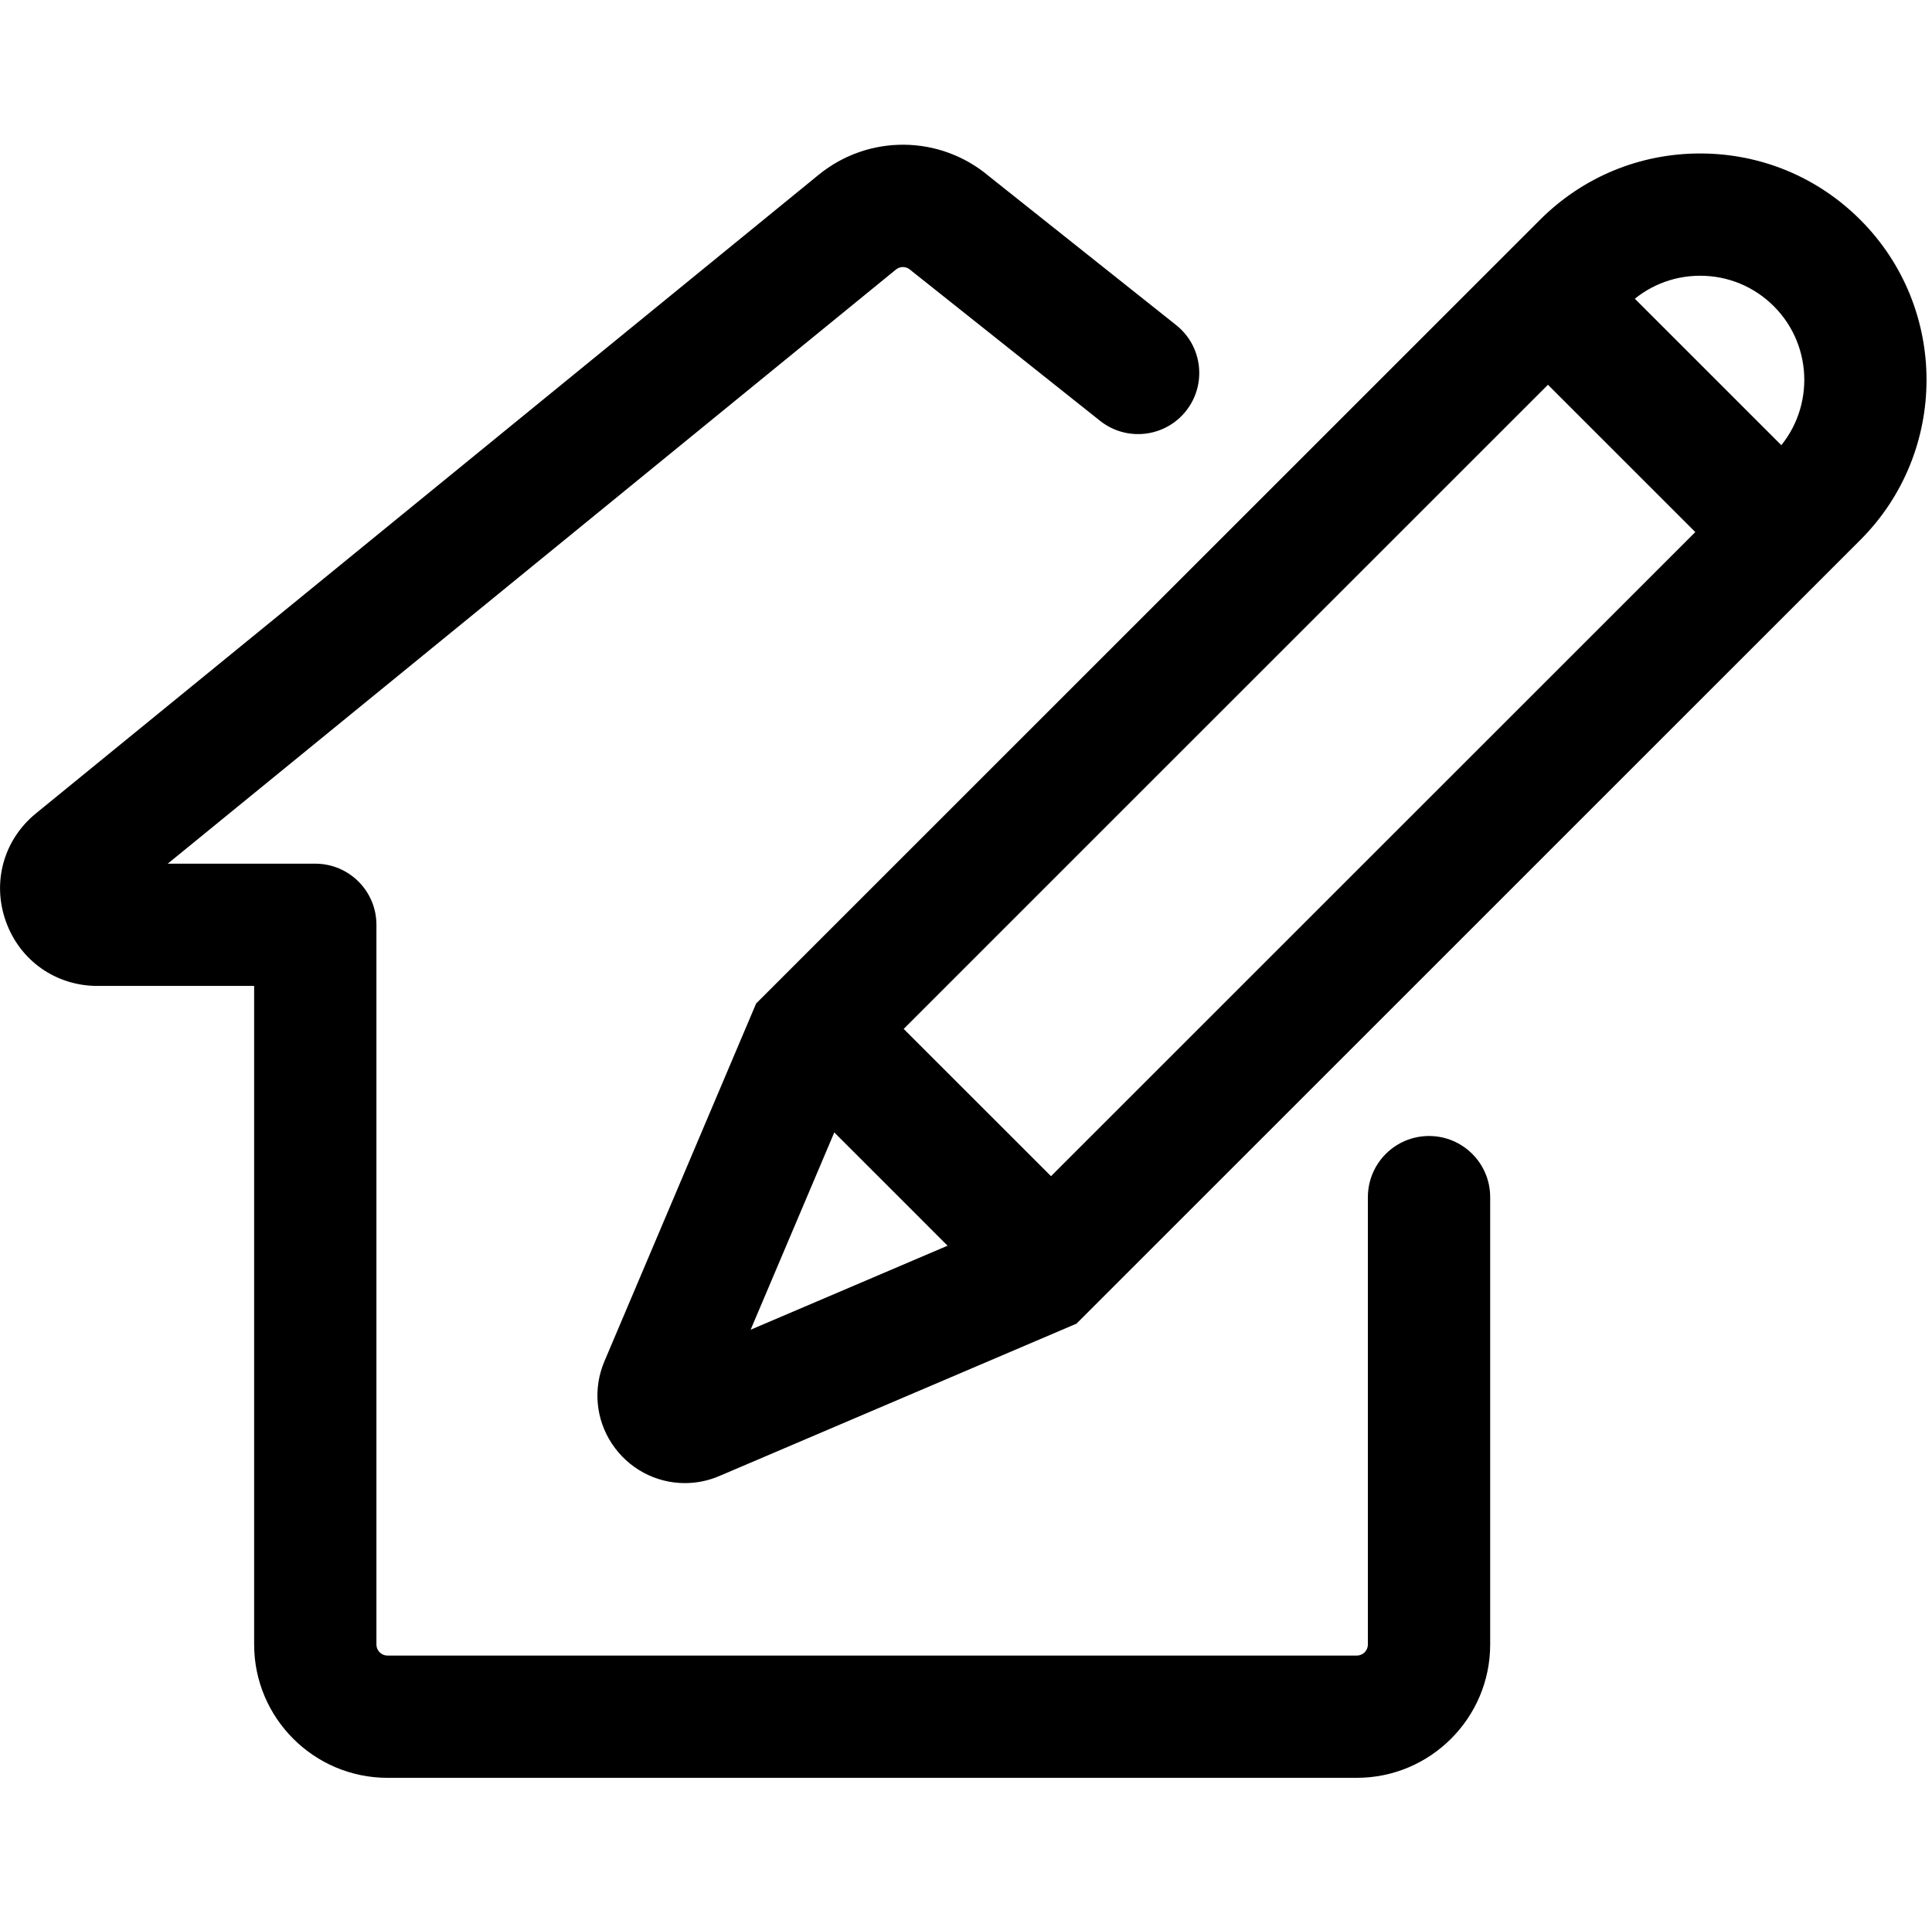 <svg class="svg-icon" style="width: 1.001em; height: 1em;vertical-align: middle;fill: currentColor;overflow: hidden;" viewBox="0 0 1025 1024" version="1.1" xmlns="http://www.w3.org/2000/svg"><path d="M719.843 943.448 205.579 943.448c-39.017 0-70.757-31.745-70.757-70.755L134.822 523.209 51.697 523.209c-22.11 0-41.19-13.452-48.61-34.277-7.417-20.827-1.147-43.315 15.982-57.295L434.306 92.772c26.47-21.602 64.367-21.24 90.407 0.772l99.3 78.987c14.02 11.155 16.34 31.565 5.19 45.585-11.15 14.022-31.57 16.347-45.58 5.195l-99.737-79.335c-0.34-0.27-0.677-0.55-1.007-0.835-2.163-1.865-5.34-1.908-7.552-0.103L88.98 458.334l78.28 0c17.917 0 32.442 14.522 32.442 32.435l0 381.929c0 3.235 2.635 5.87 5.875 5.87l514.266 0c3.24 0 5.88-2.635 5.88-5.87L725.723 635.289c0-17.925 14.52-32.44 32.44-32.44 17.91 0 32.44 14.515 32.44 32.44l0 237.409C790.603 911.703 758.863 943.448 719.843 943.448zM363.349 787.048c-15.567 0-30.04-7.82-38.71-20.91-8.595-12.985-10.085-29.325-3.983-43.71l80.495-189.89 415.901-415.904c22.69-22.692 52.87-35.19 84.96-35.19 32.1 0 62.27 12.497 84.96 35.195 46.85 46.845 46.85 123.072 0 169.917L571.104 702.438l-189.452 80.84C375.792 785.783 369.634 787.048 363.349 787.048zM455.959 569.494l-57.725 136.16 135.86-57.975L941.103 240.68c21.54-21.55 21.54-56.615 0-78.165-10.44-10.44-24.32-16.187-39.09-16.187s-28.64 5.747-39.09 16.187L455.959 569.494zM451.361 517.934l126.952 126.95-45.88 45.885-126.95-126.955L451.361 517.934zM839.053 130.23l126.96 126.957-45.88 45.875L793.183 176.11 839.053 130.23z"  /></svg>